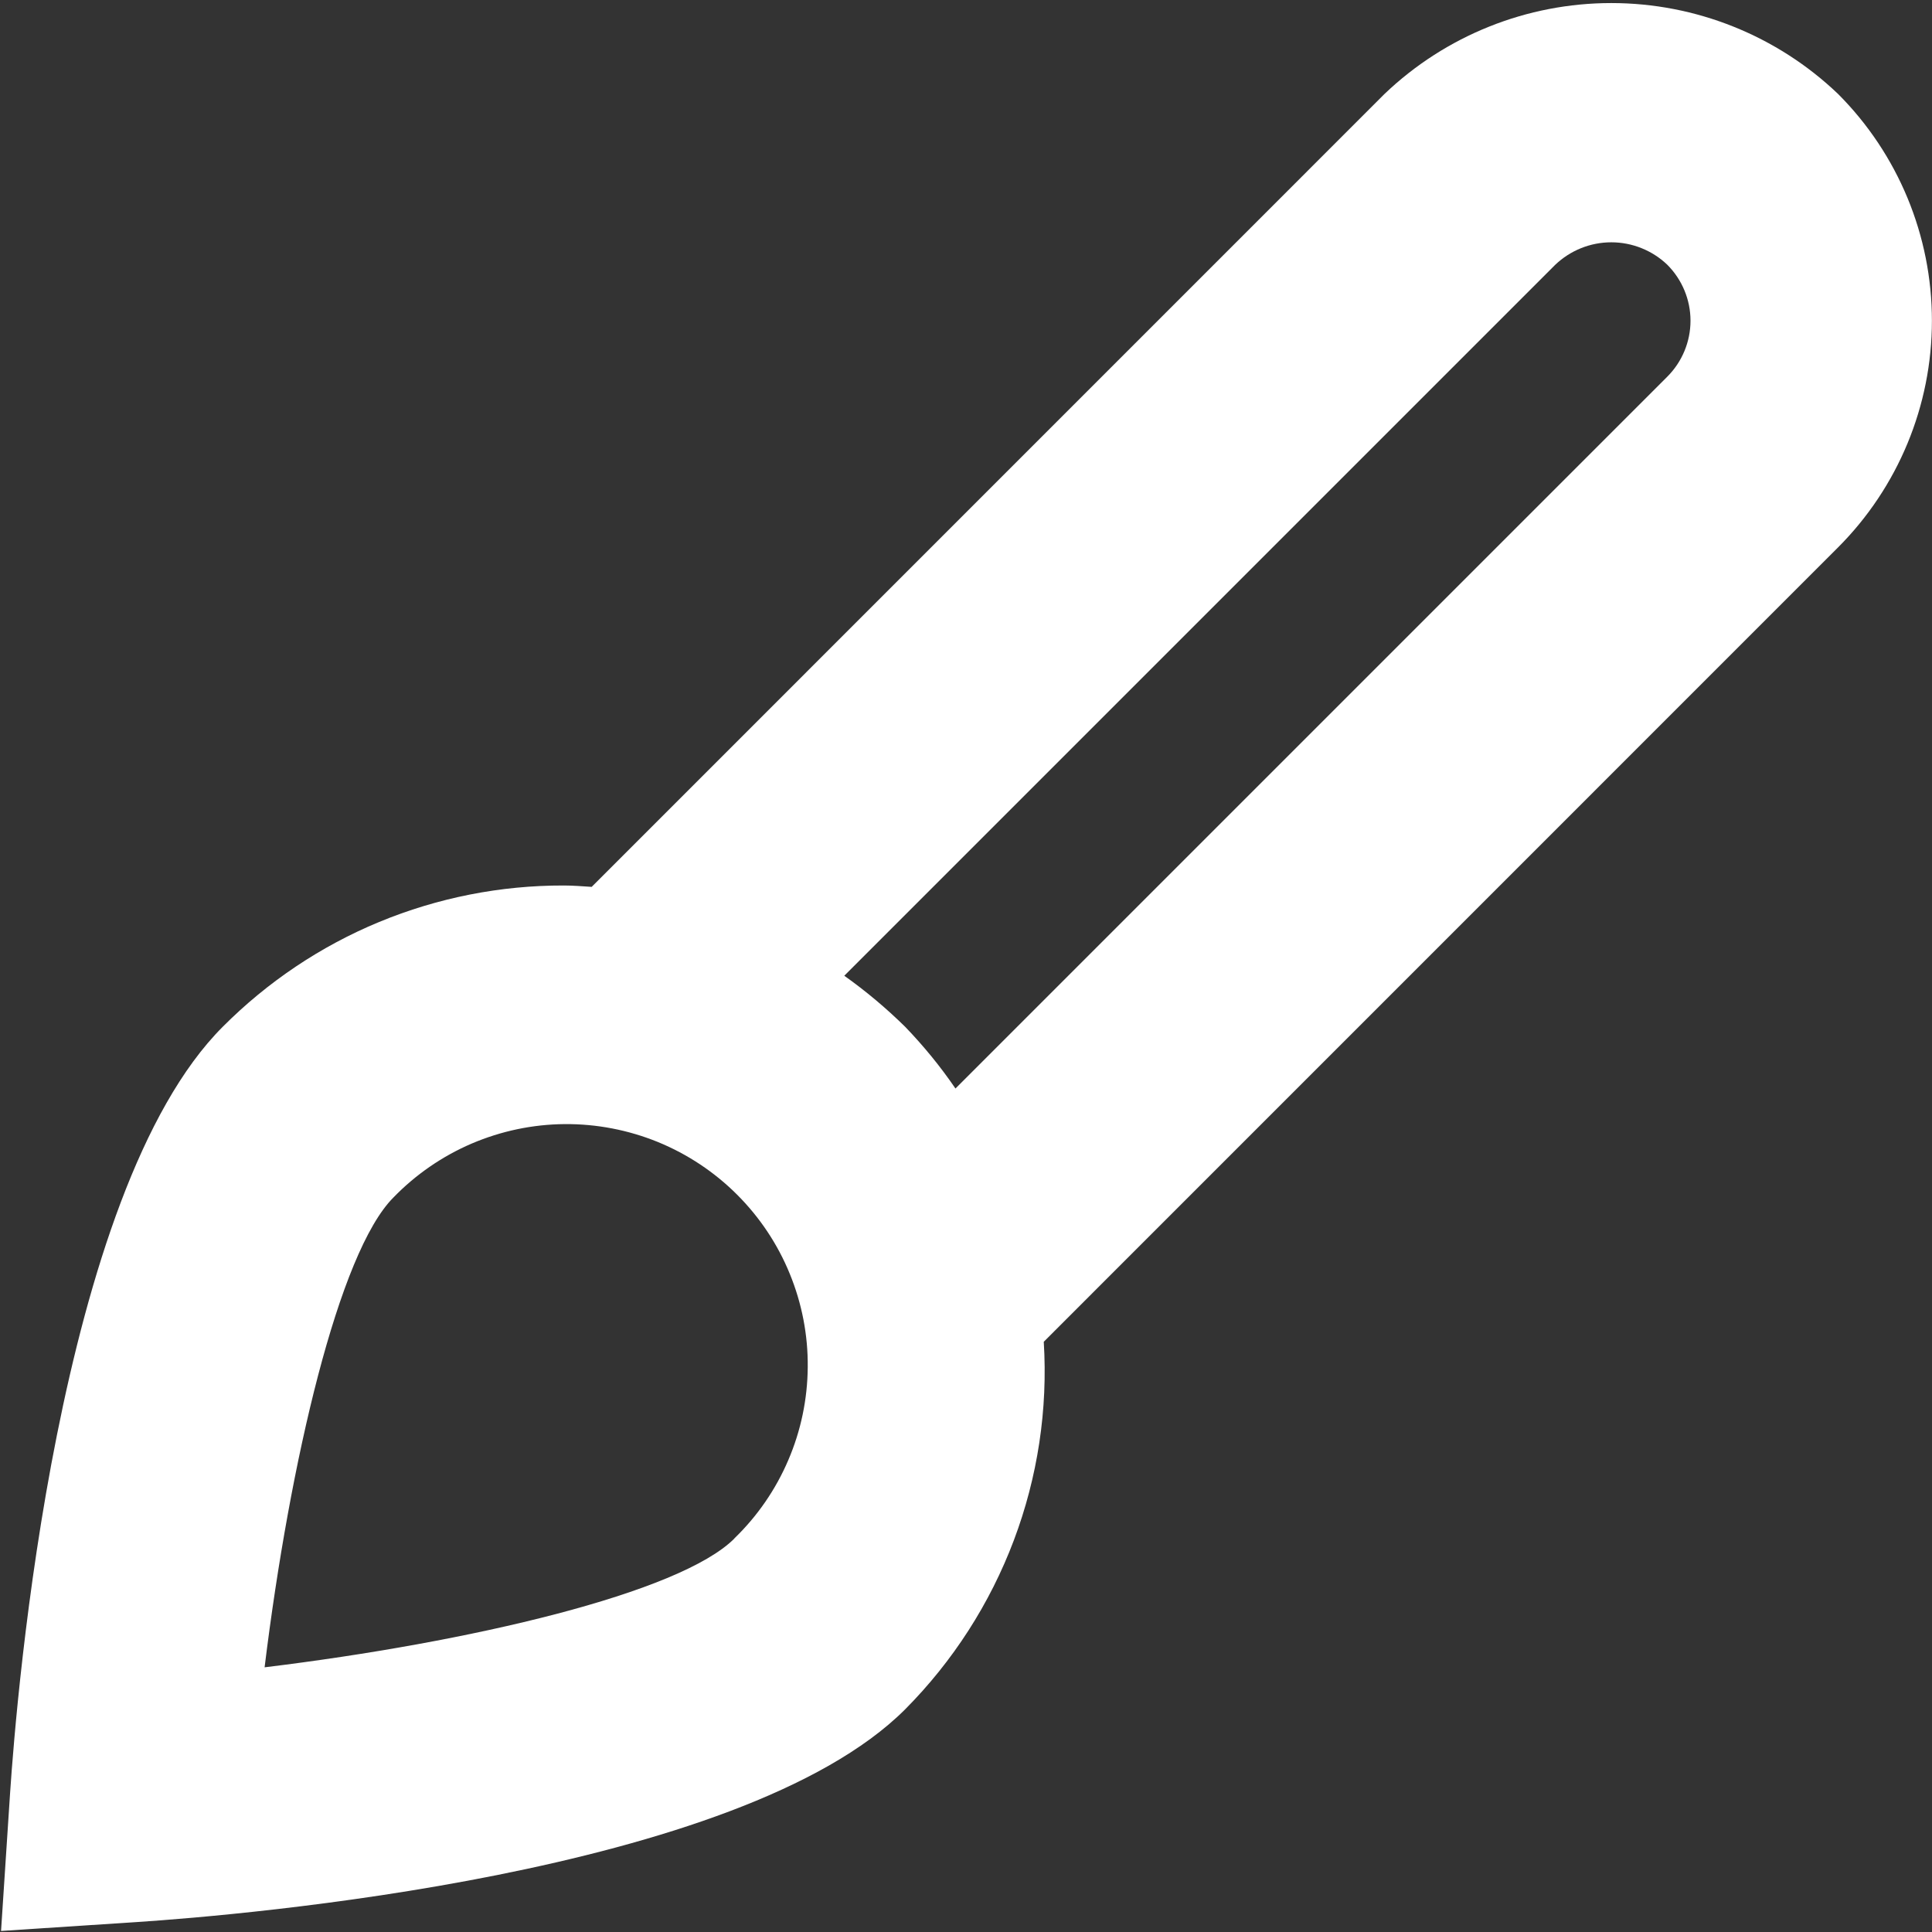 <svg width="24" height="24" viewBox="0 0 24 24" fill="none" xmlns="http://www.w3.org/2000/svg">
<rect x="0" y="0" width="24" height="24" fill="#333333" stroke="none"/>
<g clip-path="url(#clip0_118_94)">
<path d="M22.833 1.167C22.074 0.442 21.065 0.038 20.016 0.038C18.967 0.038 17.958 0.442 17.199 1.167L7.35 11.017C7.235 11.01 7.121 11 7.005 11C6.218 10.998 5.438 11.152 4.71 11.453C3.983 11.754 3.323 12.197 2.767 12.755C0.716 14.806 0.207 21.048 0.125 22.279L0.013 23.987L1.721 23.875C2.951 23.793 9.193 23.285 11.244 21.234C11.837 20.637 12.297 19.922 12.594 19.135C12.891 18.348 13.018 17.508 12.966 16.668L22.833 6.8C23.579 6.053 23.999 5.04 23.999 3.984C23.999 2.927 23.579 1.914 22.833 1.167ZM9.123 19.112C8.445 19.79 5.847 20.4 3.287 20.712C3.601 18.152 4.21 15.554 4.887 14.876C5.164 14.59 5.494 14.363 5.859 14.206C6.225 14.05 6.617 13.967 7.015 13.964C7.412 13.961 7.806 14.037 8.174 14.187C8.542 14.338 8.876 14.56 9.157 14.841C9.438 15.122 9.661 15.456 9.811 15.824C9.962 16.192 10.038 16.586 10.034 16.983C10.031 17.381 9.949 17.774 9.792 18.139C9.636 18.504 9.408 18.835 9.122 19.111L9.123 19.112ZM20.712 4.679L11.869 13.522C11.683 13.249 11.473 12.993 11.244 12.755C11.009 12.524 10.757 12.312 10.488 12.121L19.32 3.289C19.508 3.11 19.757 3.01 20.016 3.01C20.275 3.01 20.525 3.11 20.712 3.289C20.896 3.474 21 3.723 21 3.984C21 4.245 20.896 4.495 20.712 4.679Z" fill="white"/>
</g>
<defs>
<clipPath id="clip0_118_94">
<rect width="24" height="24" fill="white"/>
</clipPath>
</defs>
</svg>
